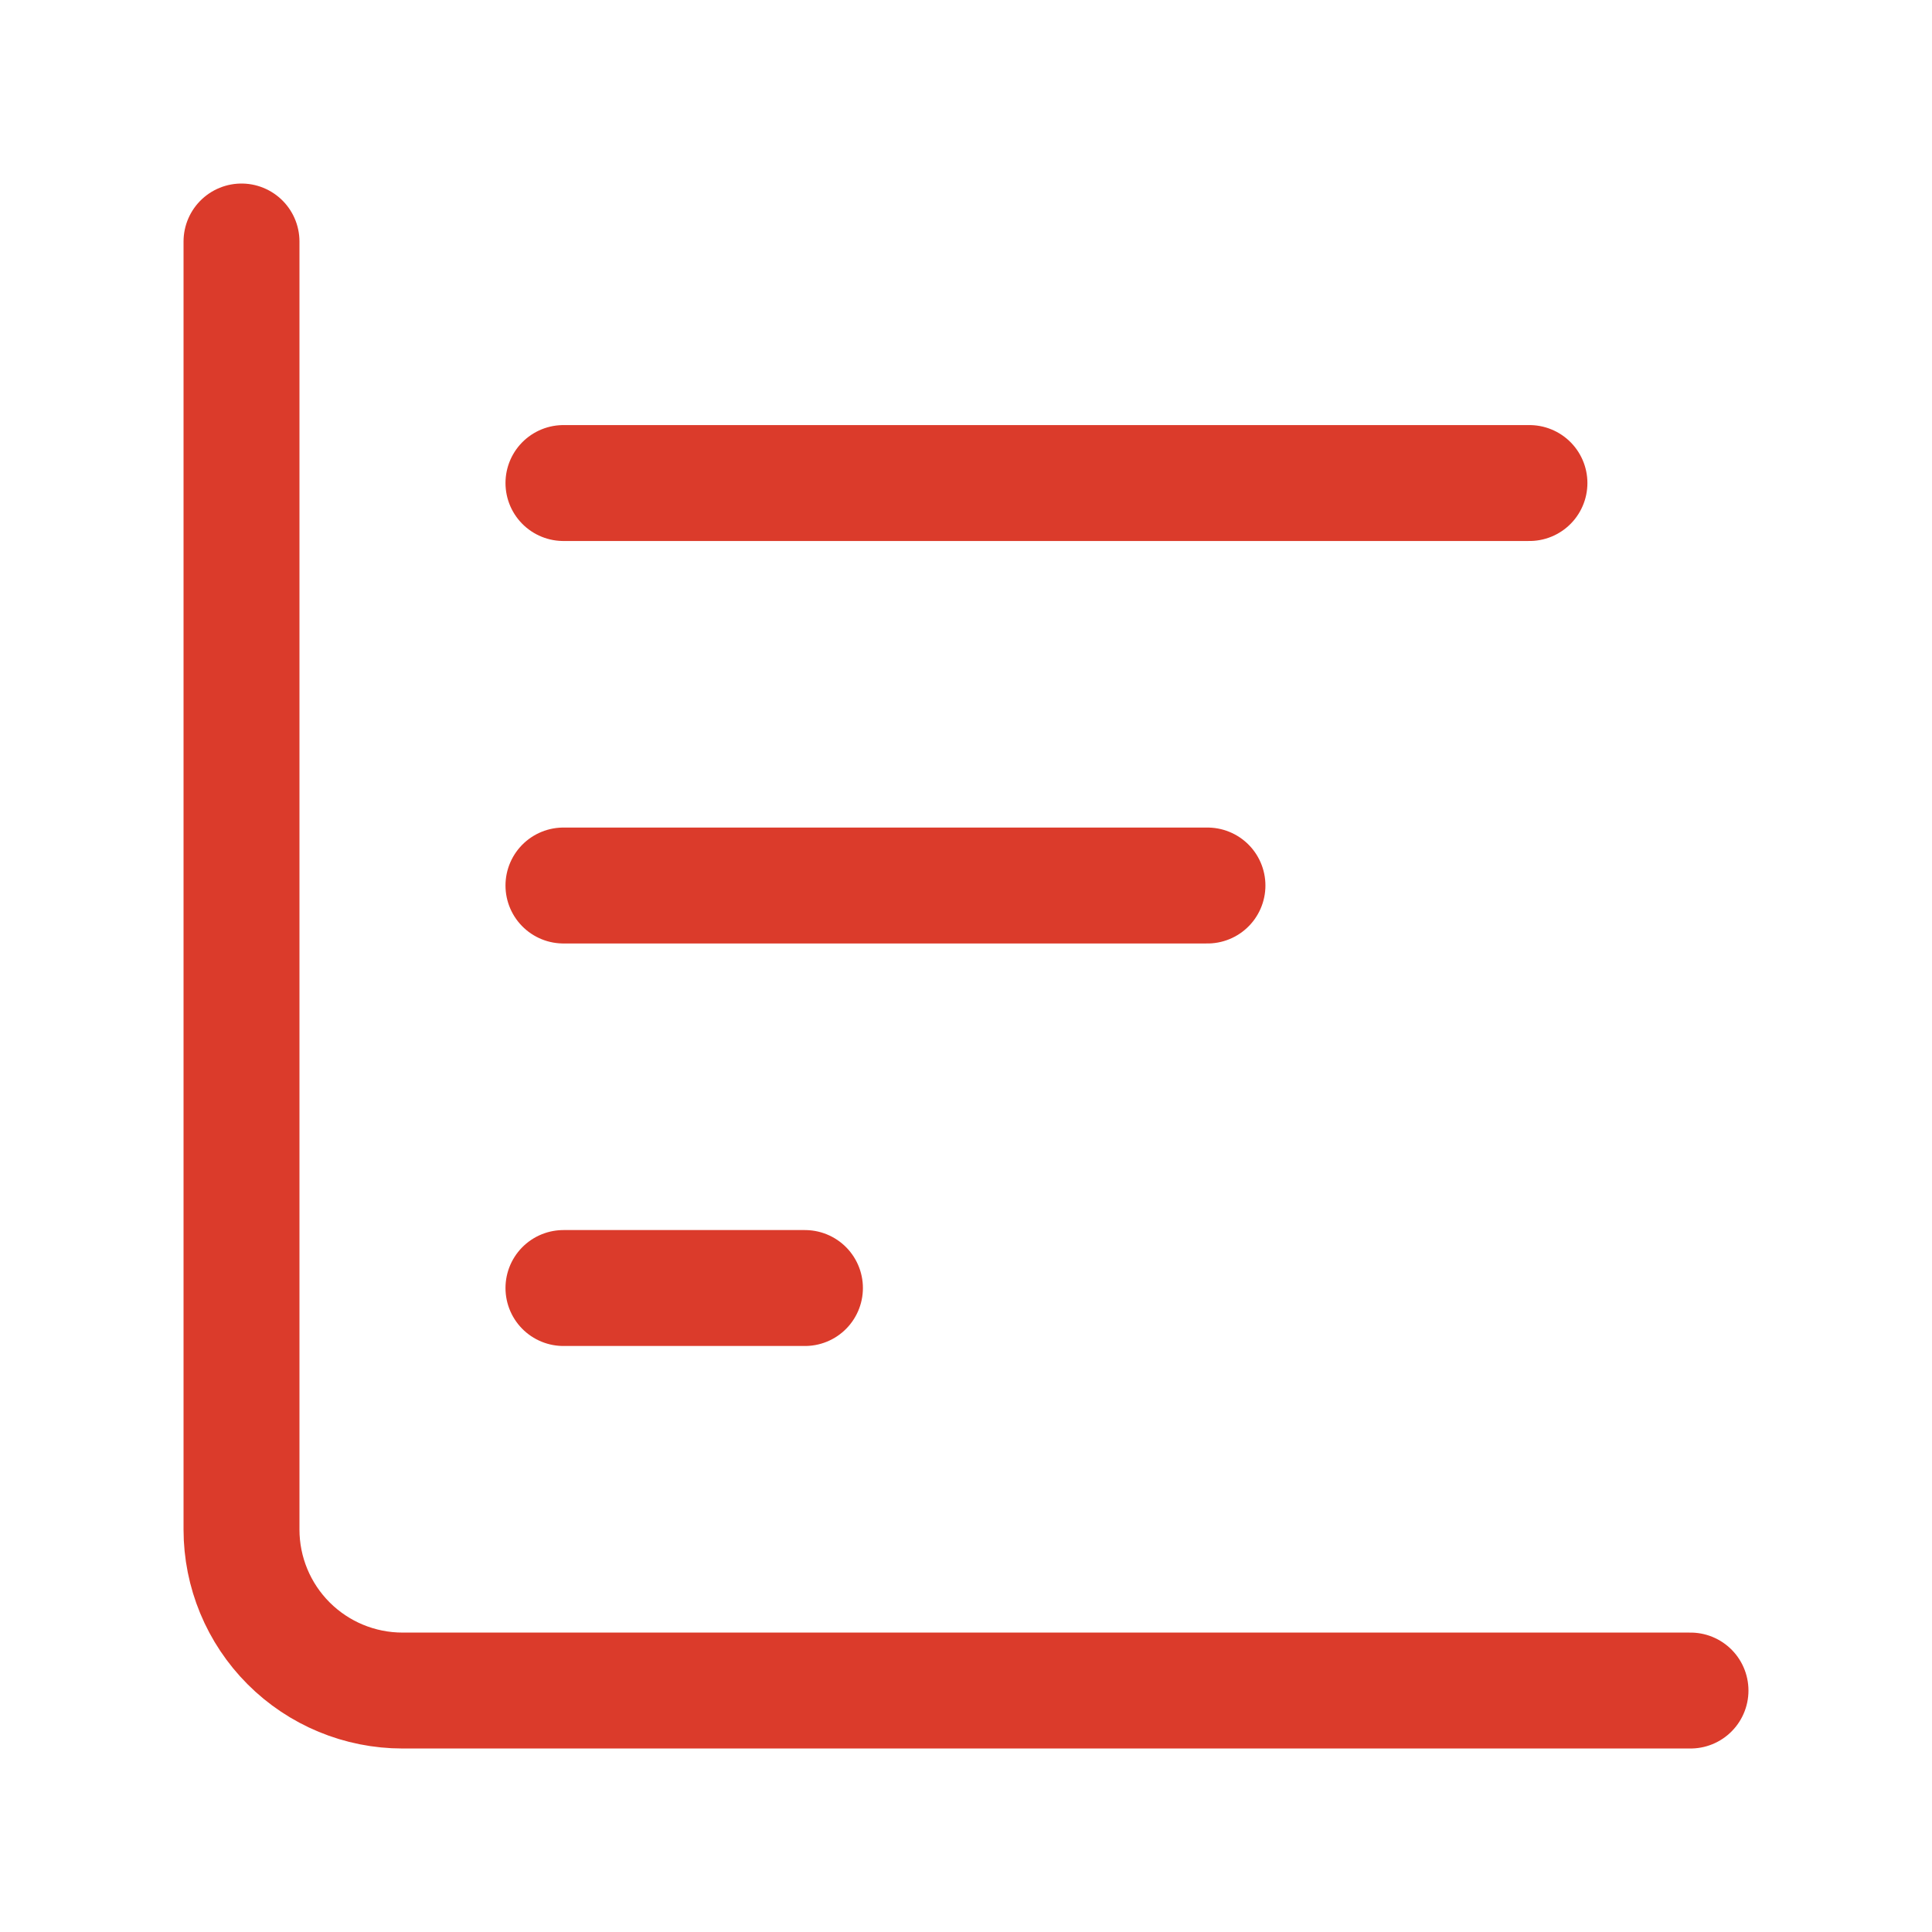 <svg width="50" height="50" viewBox="0 0 50 50" fill="none" xmlns="http://www.w3.org/2000/svg">
<path d="M6.25 6.25V39.584C6.25 40.689 6.689 41.749 7.47 42.53C8.252 43.312 9.312 43.751 10.417 43.751H43.75" stroke="#DB3B2B" stroke-width="3" stroke-linecap="round" stroke-linejoin="round"/>
<path d="M14.582 22.917H31.249" stroke="#DB3B2B" stroke-width="3" stroke-linecap="round" stroke-linejoin="round"/>
<path d="M14.582 33.334H20.832" stroke="#DB3B2B" stroke-width="3" stroke-linecap="round" stroke-linejoin="round"/>
<path d="M14.582 12.501H39.582" stroke="#DB3B2B" stroke-width="3" stroke-linecap="round" stroke-linejoin="round"/>
</svg>
